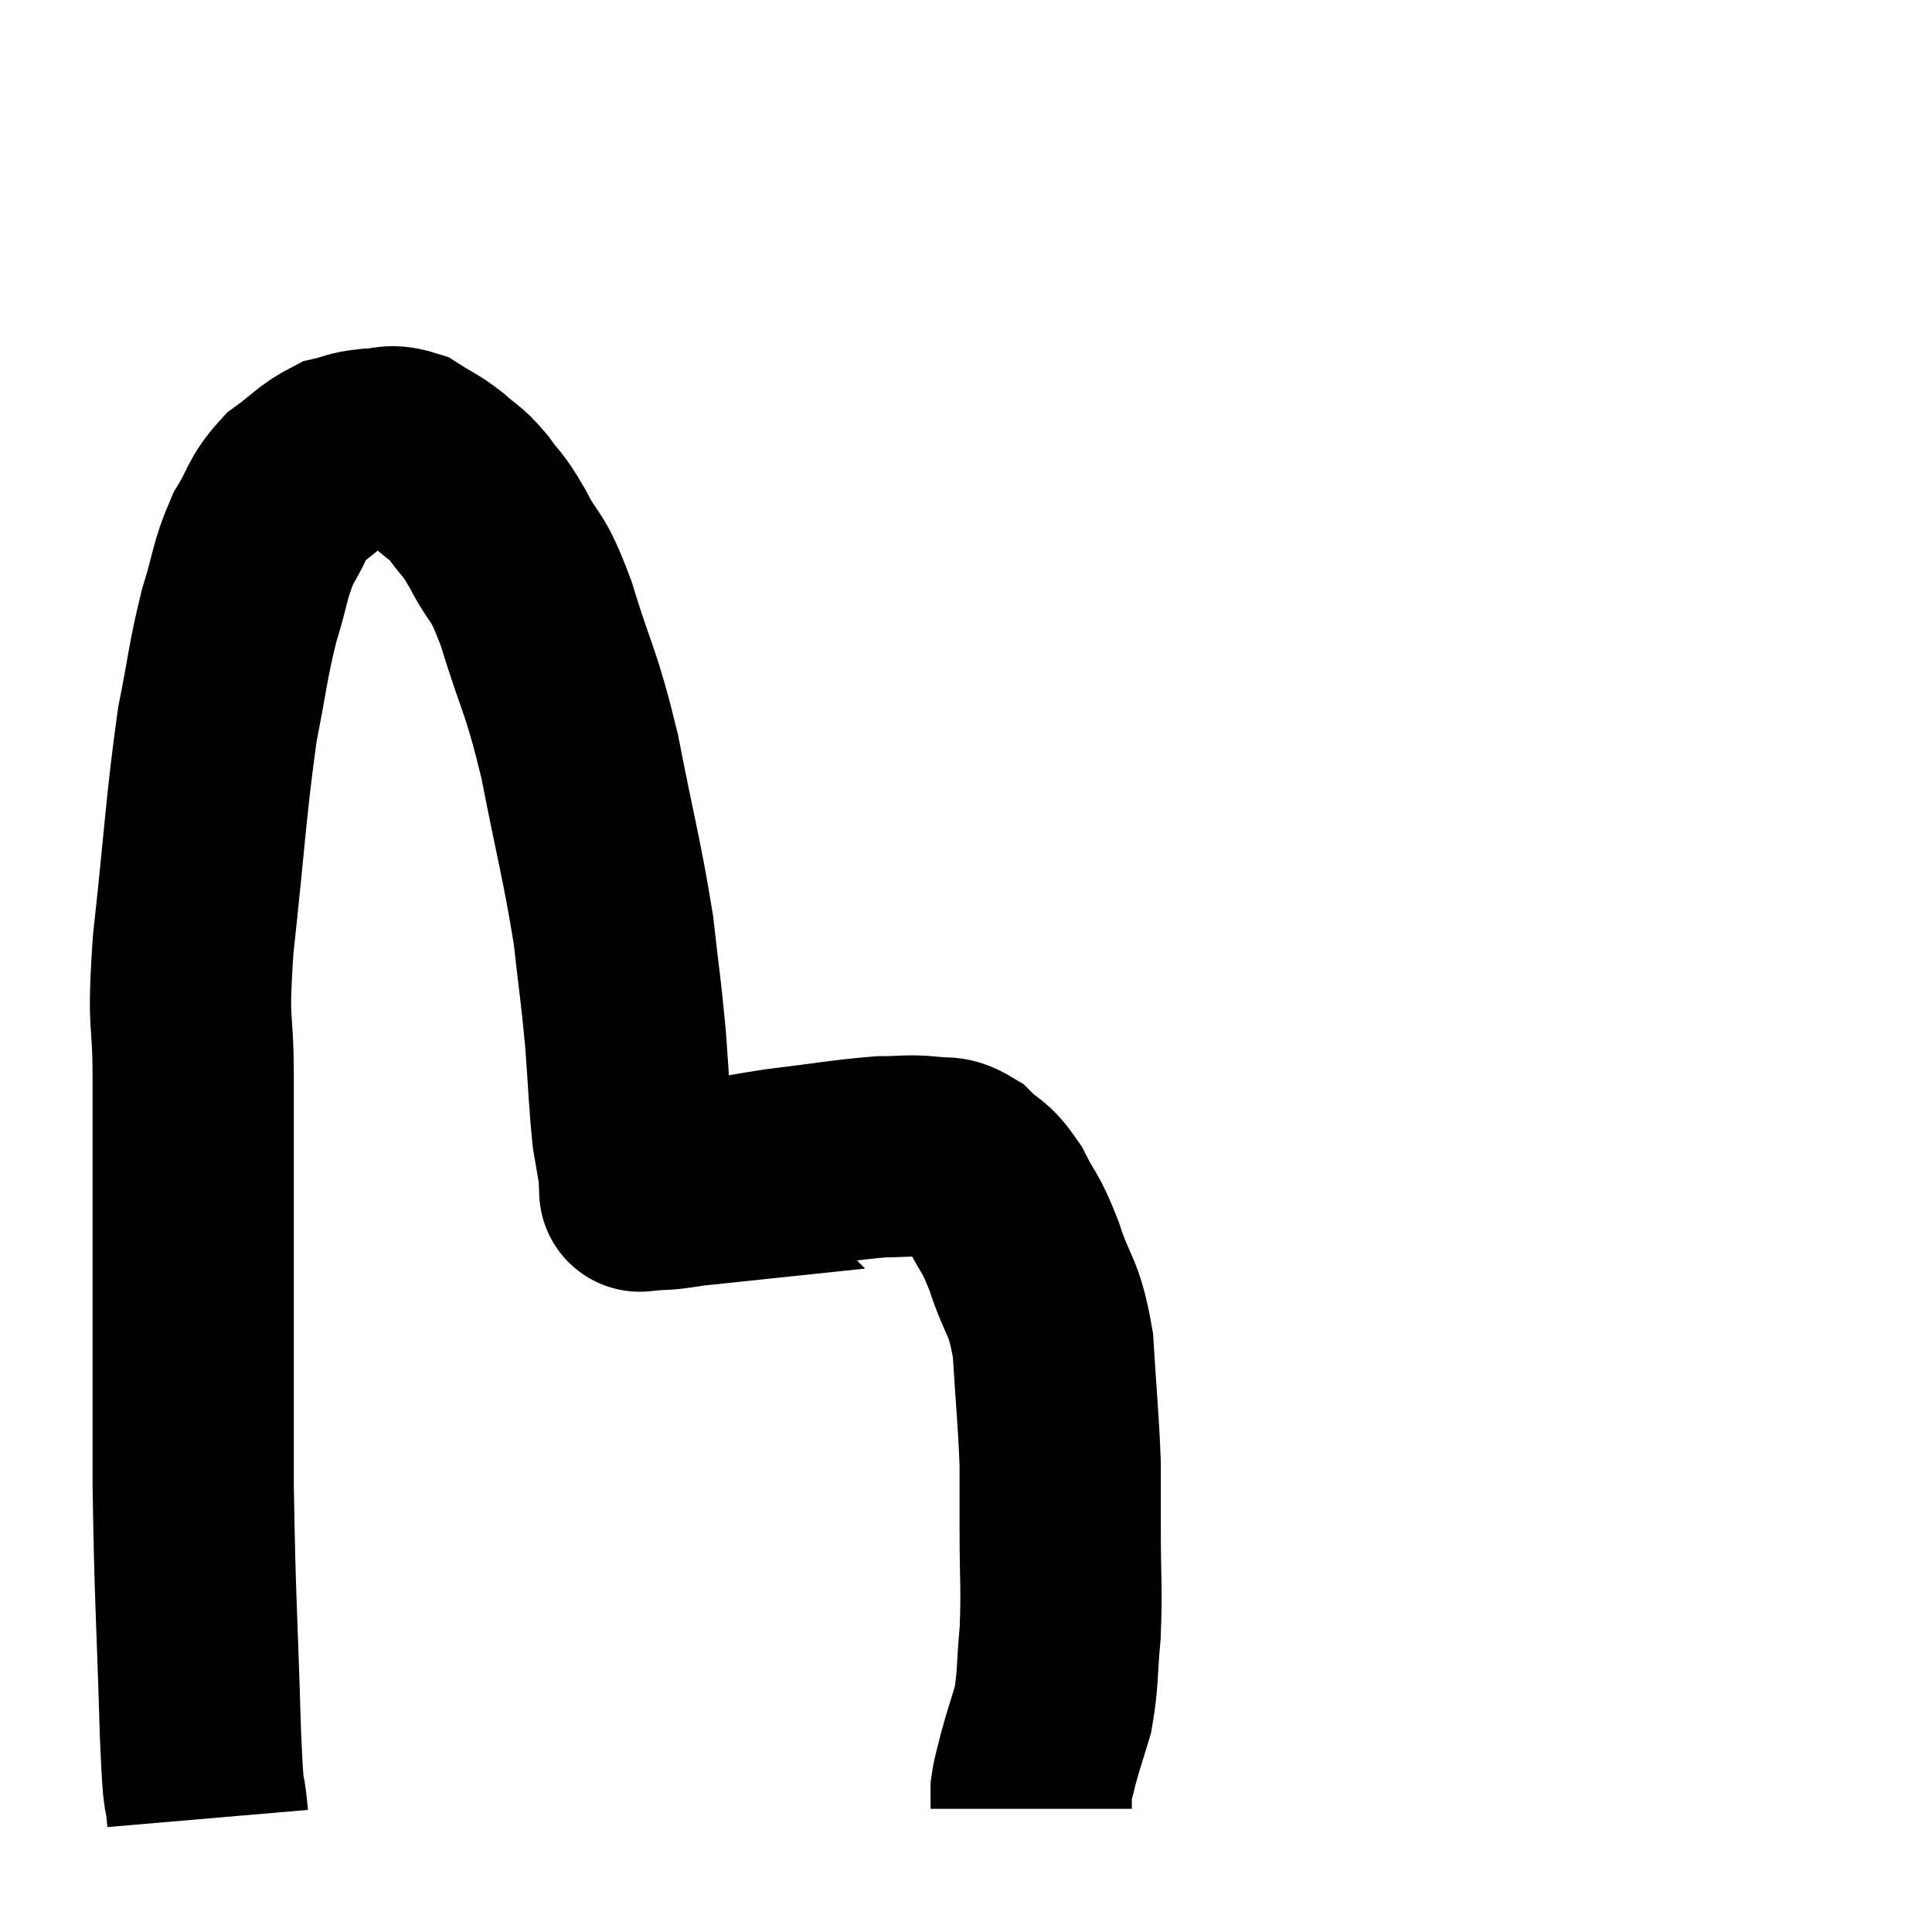 <svg width="48" height="48" viewBox="0 0 48 48" xmlns="http://www.w3.org/2000/svg"><path d="M 5.16 45.18 C 5.07 44.13, 5.07 45.15, 4.98 43.08 C 4.89 39.99, 4.845 39.825, 4.8 36.9 C 4.8 34.14, 4.8 33.915, 4.8 31.38 C 4.8 29.07, 4.8 28.74, 4.8 26.76 C 4.8 25.11, 4.65 25.65, 4.8 23.46 C 5.1 20.73, 5.115 20.04, 5.4 18 C 5.67 16.65, 5.655 16.455, 5.94 15.3 C 6.24 14.34, 6.195 14.175, 6.54 13.38 C 6.93 12.75, 6.855 12.63, 7.32 12.12 C 7.86 11.73, 7.935 11.58, 8.4 11.34 C 8.79 11.25, 8.76 11.205, 9.18 11.16 C 9.63 11.16, 9.645 11.025, 10.08 11.16 C 10.5 11.43, 10.53 11.4, 10.92 11.7 C 11.28 12.03, 11.28 11.94, 11.64 12.36 C 12 12.87, 11.94 12.66, 12.36 13.38 C 12.84 14.31, 12.81 13.89, 13.32 15.24 C 13.86 17.01, 13.92 16.815, 14.4 18.78 C 14.82 20.94, 14.955 21.345, 15.24 23.1 C 15.39 24.45, 15.42 24.525, 15.54 25.8 C 15.63 27, 15.63 27.33, 15.72 28.2 C 15.81 28.74, 15.855 28.965, 15.9 29.28 C 15.9 29.37, 15.87 29.385, 15.9 29.46 C 15.96 29.52, 15.99 29.55, 16.02 29.58 C 16.02 29.58, 16.02 29.58, 16.02 29.58 C 16.02 29.58, 16.02 29.58, 16.02 29.58 C 16.02 29.58, 15.735 29.61, 16.02 29.58 C 16.59 29.52, 16.32 29.595, 17.16 29.46 C 18.27 29.25, 18.195 29.22, 19.38 29.04 C 20.64 28.89, 20.985 28.815, 21.9 28.74 C 22.47 28.74, 22.545 28.695, 23.04 28.74 C 23.46 28.83, 23.46 28.665, 23.88 28.92 C 24.3 29.34, 24.33 29.19, 24.72 29.76 C 25.08 30.48, 25.08 30.285, 25.44 31.2 C 25.8 32.31, 25.935 32.13, 26.16 33.42 C 26.25 34.89, 26.295 35.22, 26.34 36.36 C 26.34 37.17, 26.34 36.93, 26.34 37.98 C 26.34 39.27, 26.385 39.435, 26.34 40.56 C 26.25 41.52, 26.295 41.7, 26.16 42.48 C 25.98 43.08, 25.935 43.185, 25.8 43.68 C 25.71 44.07, 25.665 44.145, 25.62 44.46 C 25.62 44.7, 25.62 44.82, 25.62 44.94 C 25.62 44.94, 25.62 44.94, 25.62 44.94 L 25.62 44.94" fill="none" stroke="black" stroke-width="5"></path></svg>
